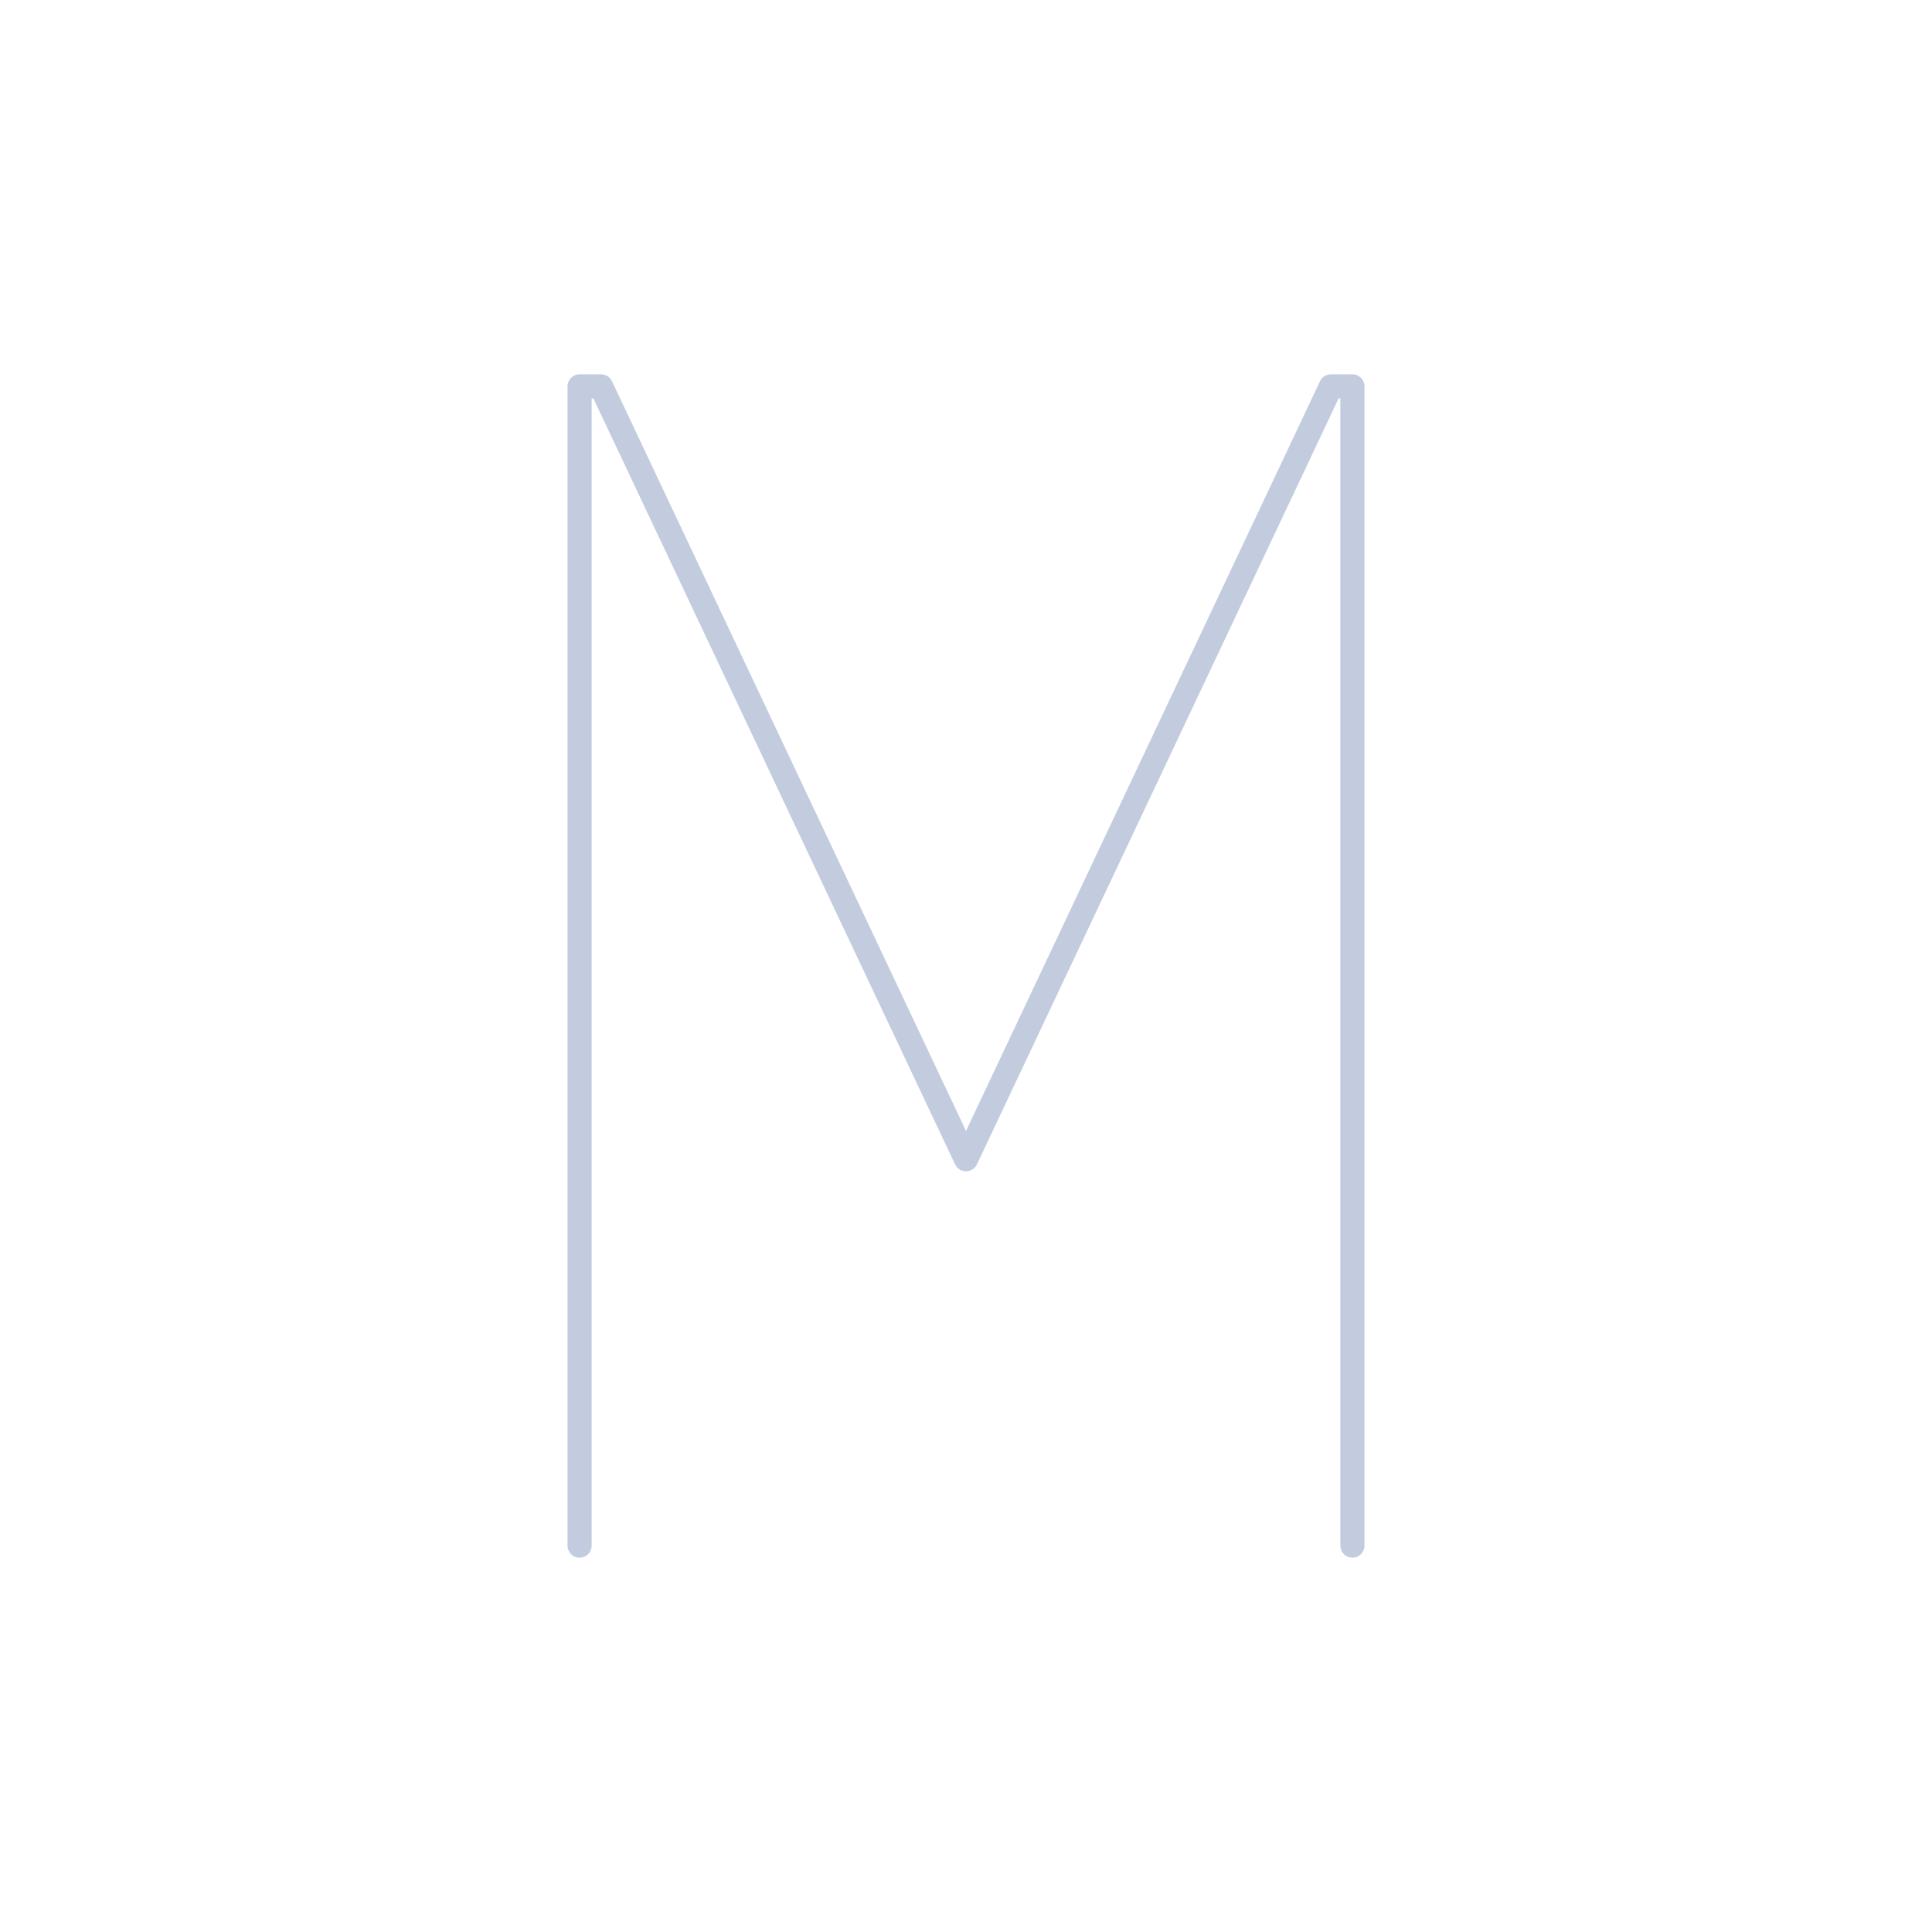 <svg width="80" height="80" viewBox="0 0 80 80" fill="none" xmlns="http://www.w3.org/2000/svg">
  <path d="M24 64L24 16H24.889L40 48L55.111 16H56L56 64" stroke="#C2CCDE" stroke-linecap="round" stroke-linejoin="round" />
</svg>